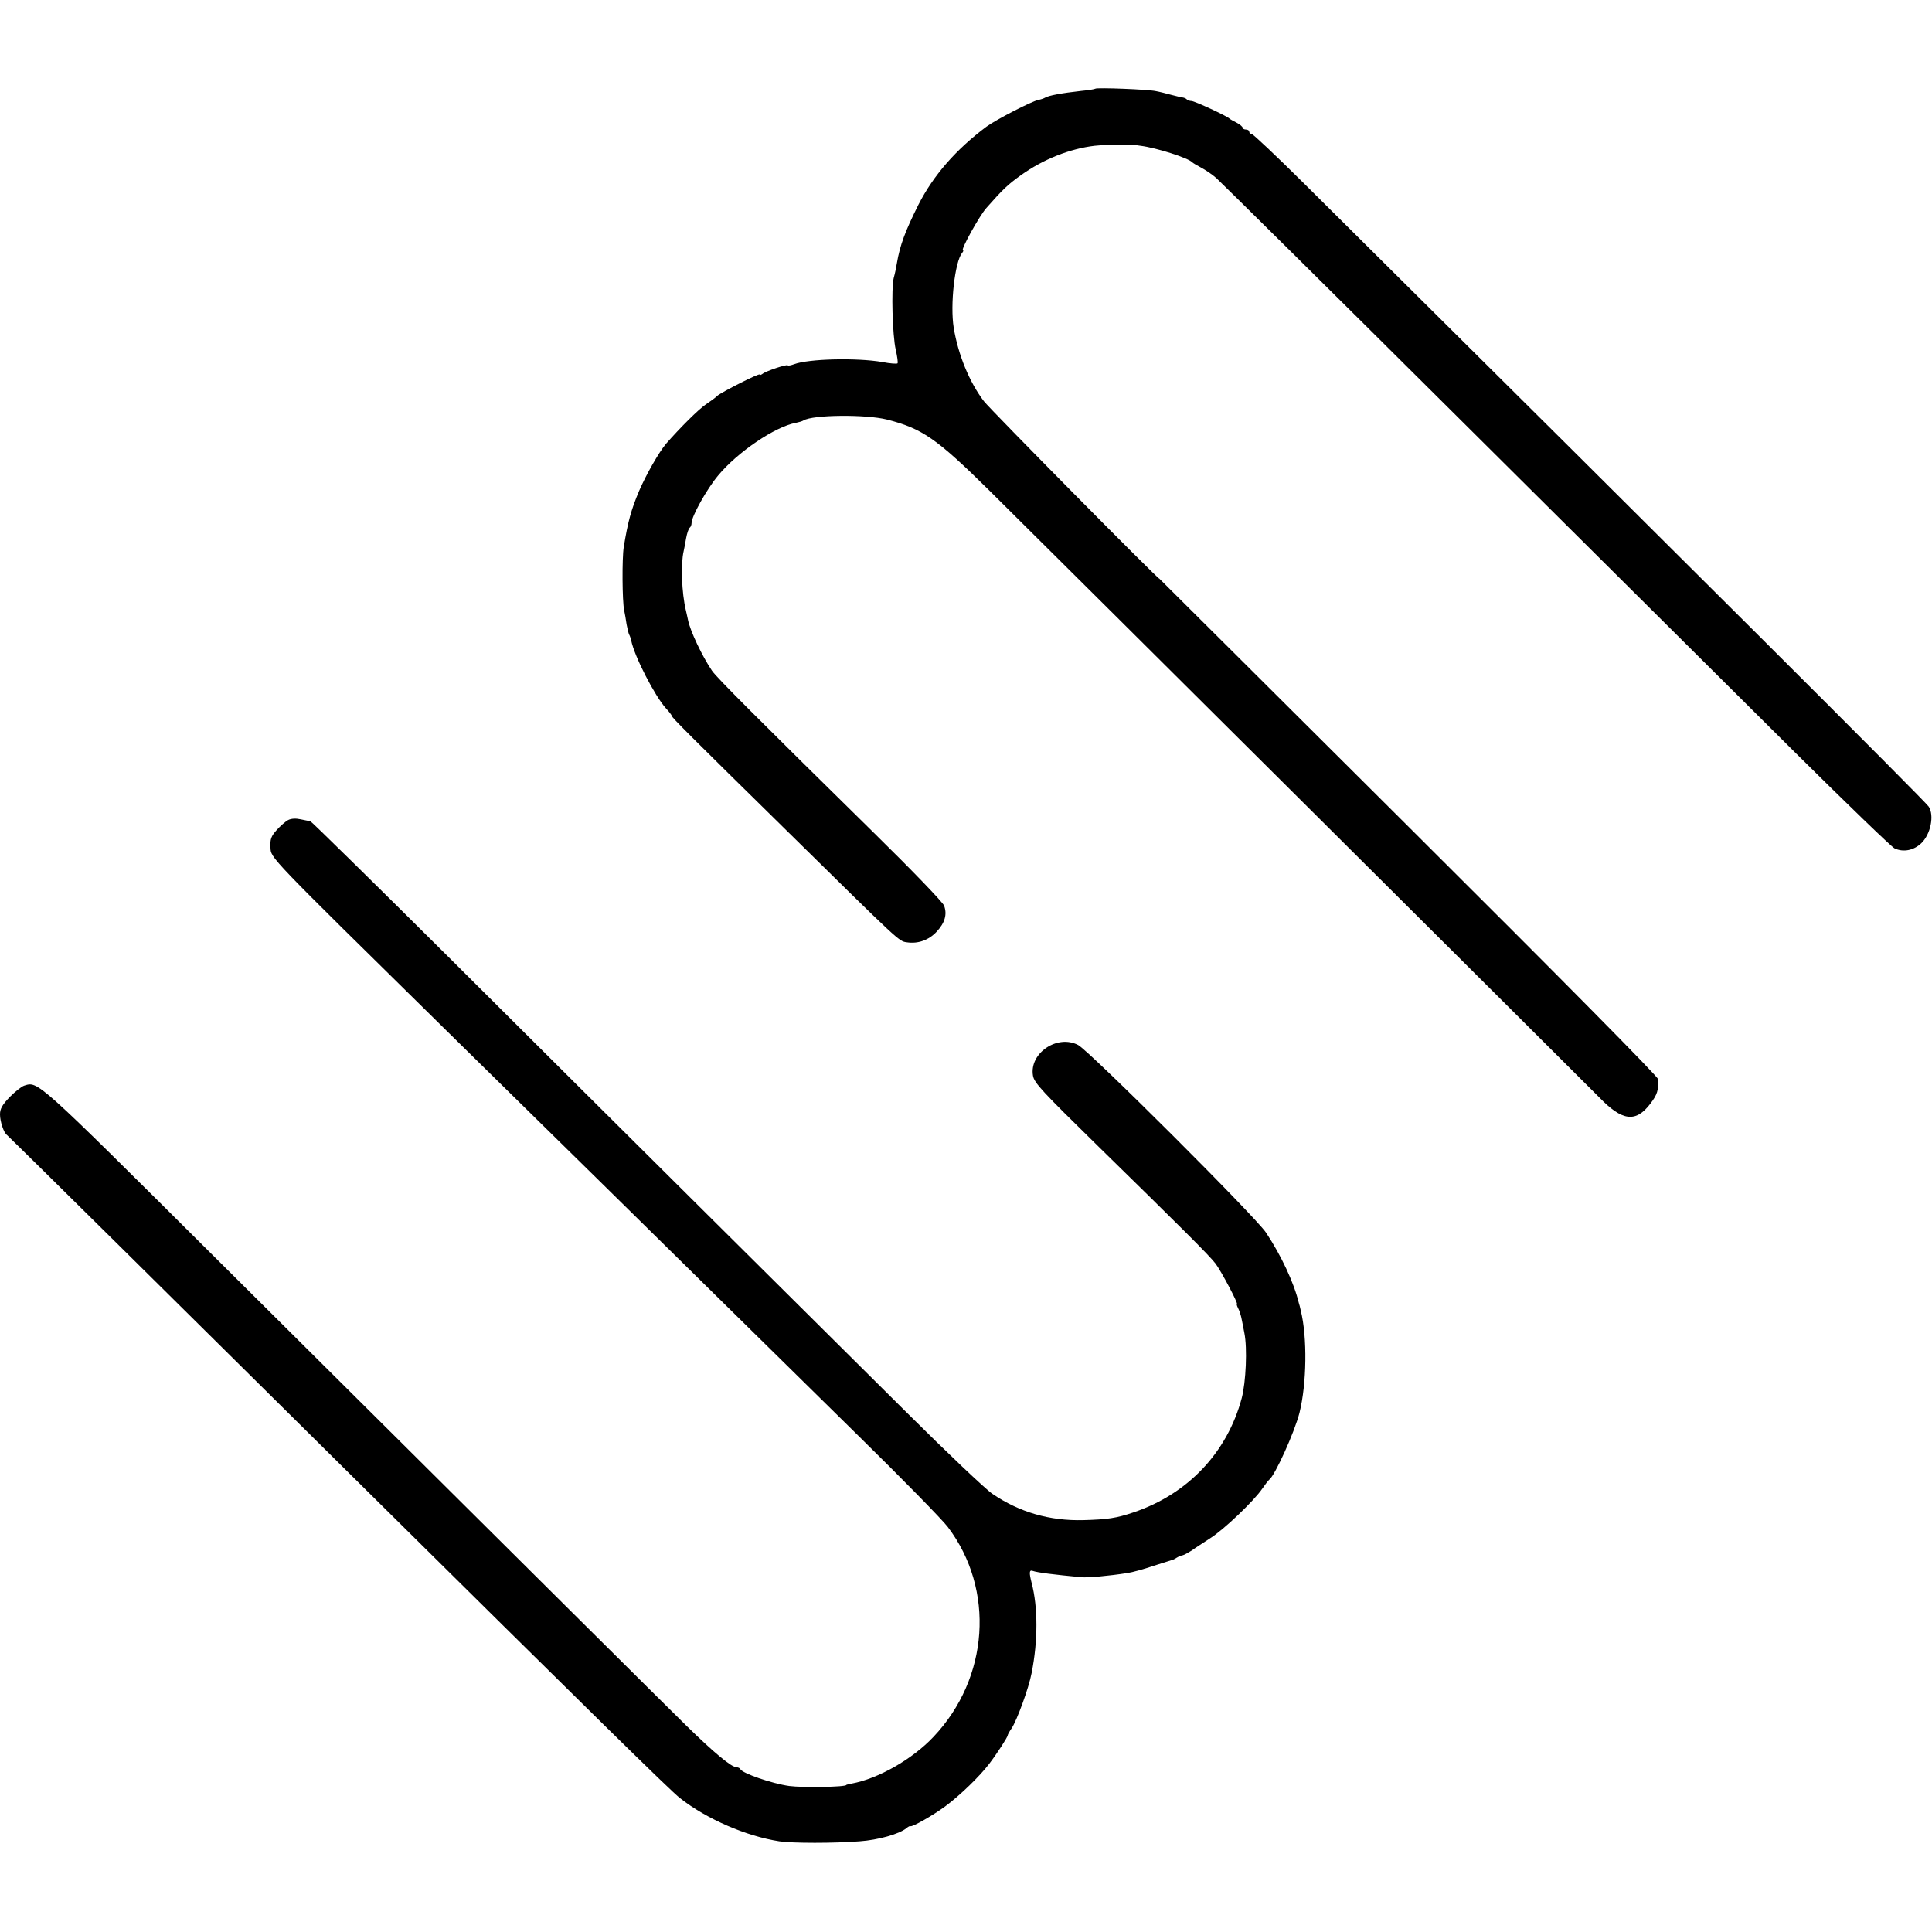 <?xml version="1.0" standalone="no"?>
<!DOCTYPE svg PUBLIC "-//W3C//DTD SVG 20010904//EN"
 "http://www.w3.org/TR/2001/REC-SVG-20010904/DTD/svg10.dtd">
<svg version="1.0" xmlns="http://www.w3.org/2000/svg"
 width="880pt" height="880pt" viewBox="0 0 880 880"
 preserveAspectRatio="xMidYMid meet">
<g transform="translate(0,880) scale(0.1,-0.1)"
fill="#000000" stroke="none">
<path d="M4989 8396 c-2 -2 -31 -7 -64 -10 -90 -10 -149 -21 -165 -31 -5 -3
-19 -8 -30 -10 -31 -6 -195 -91 -237 -122 -139 -104 -242 -222 -310 -356 -60
-120 -84 -184 -98 -267 -3 -19 -9 -48 -14 -65 -12 -47 -6 -264 9 -328 7 -31
11 -60 8 -62 -3 -3 -34 -1 -69 6 -116 20 -336 15 -402 -10 -14 -5 -27 -8 -29
-5 -6 5 -99 -26 -115 -39 -7 -5 -13 -7 -13 -3 0 8 -175 -81 -193 -97 -6 -7
-30 -24 -52 -39 -35 -24 -117 -106 -181 -179 -33 -39 -91 -141 -123 -215 -37
-88 -51 -140 -70 -256 -8 -50 -7 -247 2 -288 3 -14 8 -42 11 -64 4 -21 9 -42
12 -47 3 -5 7 -17 9 -26 14 -72 108 -254 158 -309 15 -16 27 -32 27 -35 0 -7
74 -81 537 -536 502 -494 497 -490 533 -495 52 -8 101 10 137 49 37 40 48 79
33 118 -6 16 -149 164 -317 329 -539 530 -719 710 -740 741 -46 68 -99 181
-109 230 -2 11 -7 31 -10 45 -19 79 -24 211 -10 270 2 8 7 34 11 58 4 23 12
45 16 48 5 3 9 13 9 22 0 30 69 154 120 215 89 108 261 224 355 241 14 3 29 7
35 11 42 26 284 28 380 4 161 -41 227 -87 467 -324 388 -384 2728 -2713 2777
-2763 105 -109 167 -117 234 -28 31 41 37 61 34 111 -1 12 -433 449 -1137
1150 -624 622 -1135 1130 -1135 1130 11 -20 -772 772 -799 808 -66 87 -117
212 -137 334 -17 104 5 300 38 341 6 6 7 12 4 12 -12 0 76 159 107 193 75 85
97 106 157 149 102 73 224 121 336 134 43 5 189 8 189 4 0 -1 9 -3 20 -4 72
-9 219 -56 235 -75 3 -3 21 -14 40 -24 19 -10 51 -31 70 -48 19 -17 525 -517
1123 -1112 599 -595 1280 -1272 1514 -1505 235 -233 438 -429 452 -436 40 -19
87 -10 122 23 43 41 60 127 34 167 -17 26 -1103 1109 -2846 2839 -125 124
-232 225 -238 225 -6 0 -11 5 -11 10 0 6 -7 10 -15 10 -8 0 -15 4 -15 8 0 5
-12 15 -27 23 -16 8 -30 16 -33 19 -10 11 -159 80 -173 80 -7 0 -17 3 -21 7
-3 4 -12 8 -19 9 -7 1 -30 6 -52 12 -22 6 -53 14 -70 17 -35 8 -270 17 -276
11z"/>
<path d="M1313 5065 c-12 -6 -36 -27 -53 -46 -25 -28 -30 -41 -28 -79 2 -49
-13 -33 784 -817 489 -480 1022 -1005 1264 -1243 146 -144 429 -422 628 -618
200 -196 384 -384 409 -417 216 -285 188 -689 -65 -956 -96 -102 -252 -191
-373 -213 -13 -3 -24 -5 -24 -6 0 -10 -199 -13 -260 -5 -79 11 -215 58 -223
77 -2 4 -9 8 -16 8 -24 0 -102 65 -229 189 -126 124 -585 580 -2147 2133 -820
816 -806 803 -870 783 -12 -4 -41 -27 -66 -52 -34 -36 -44 -53 -44 -79 0 -32
17 -84 32 -94 7 -5 830 -819 1563 -1545 1105 -1094 1455 -1438 1502 -1475 122
-96 303 -174 453 -197 58 -9 250 -9 365 0 85 6 181 33 214 60 8 7 16 11 18 9
7 -5 101 48 158 90 70 52 157 137 200 193 36 47 85 123 85 131 0 3 8 18 18 32
24 36 78 183 91 252 29 146 29 300 0 410 -12 47 -11 60 4 55 23 -8 96 -17 222
-29 29 -3 127 6 210 19 22 3 76 18 120 33 44 14 82 26 85 27 3 0 12 5 20 10 8
5 20 10 27 11 6 1 24 11 40 21 15 11 54 36 86 57 63 40 199 170 237 226 13 19
27 37 31 40 26 19 115 215 138 305 33 132 36 344 6 465 -3 14 -7 30 -9 35 -22
92 -80 216 -149 320 -46 71 -804 827 -856 855 -95 50 -223 -37 -206 -139 5
-33 42 -72 297 -322 373 -365 508 -499 535 -535 25 -33 105 -184 97 -184 -2 0
0 -8 5 -18 6 -11 12 -30 15 -43 3 -13 9 -45 14 -71 14 -69 7 -224 -12 -296
-66 -248 -246 -438 -494 -521 -77 -26 -117 -32 -227 -35 -154 -4 -292 36 -415
120 -30 20 -206 187 -390 370 -184 183 -585 581 -890 884 -305 303 -840 835
-1187 1181 -348 346 -636 629 -640 629 -5 0 -24 4 -43 8 -22 5 -43 4 -57 -3z"/>
</g>
</svg>
